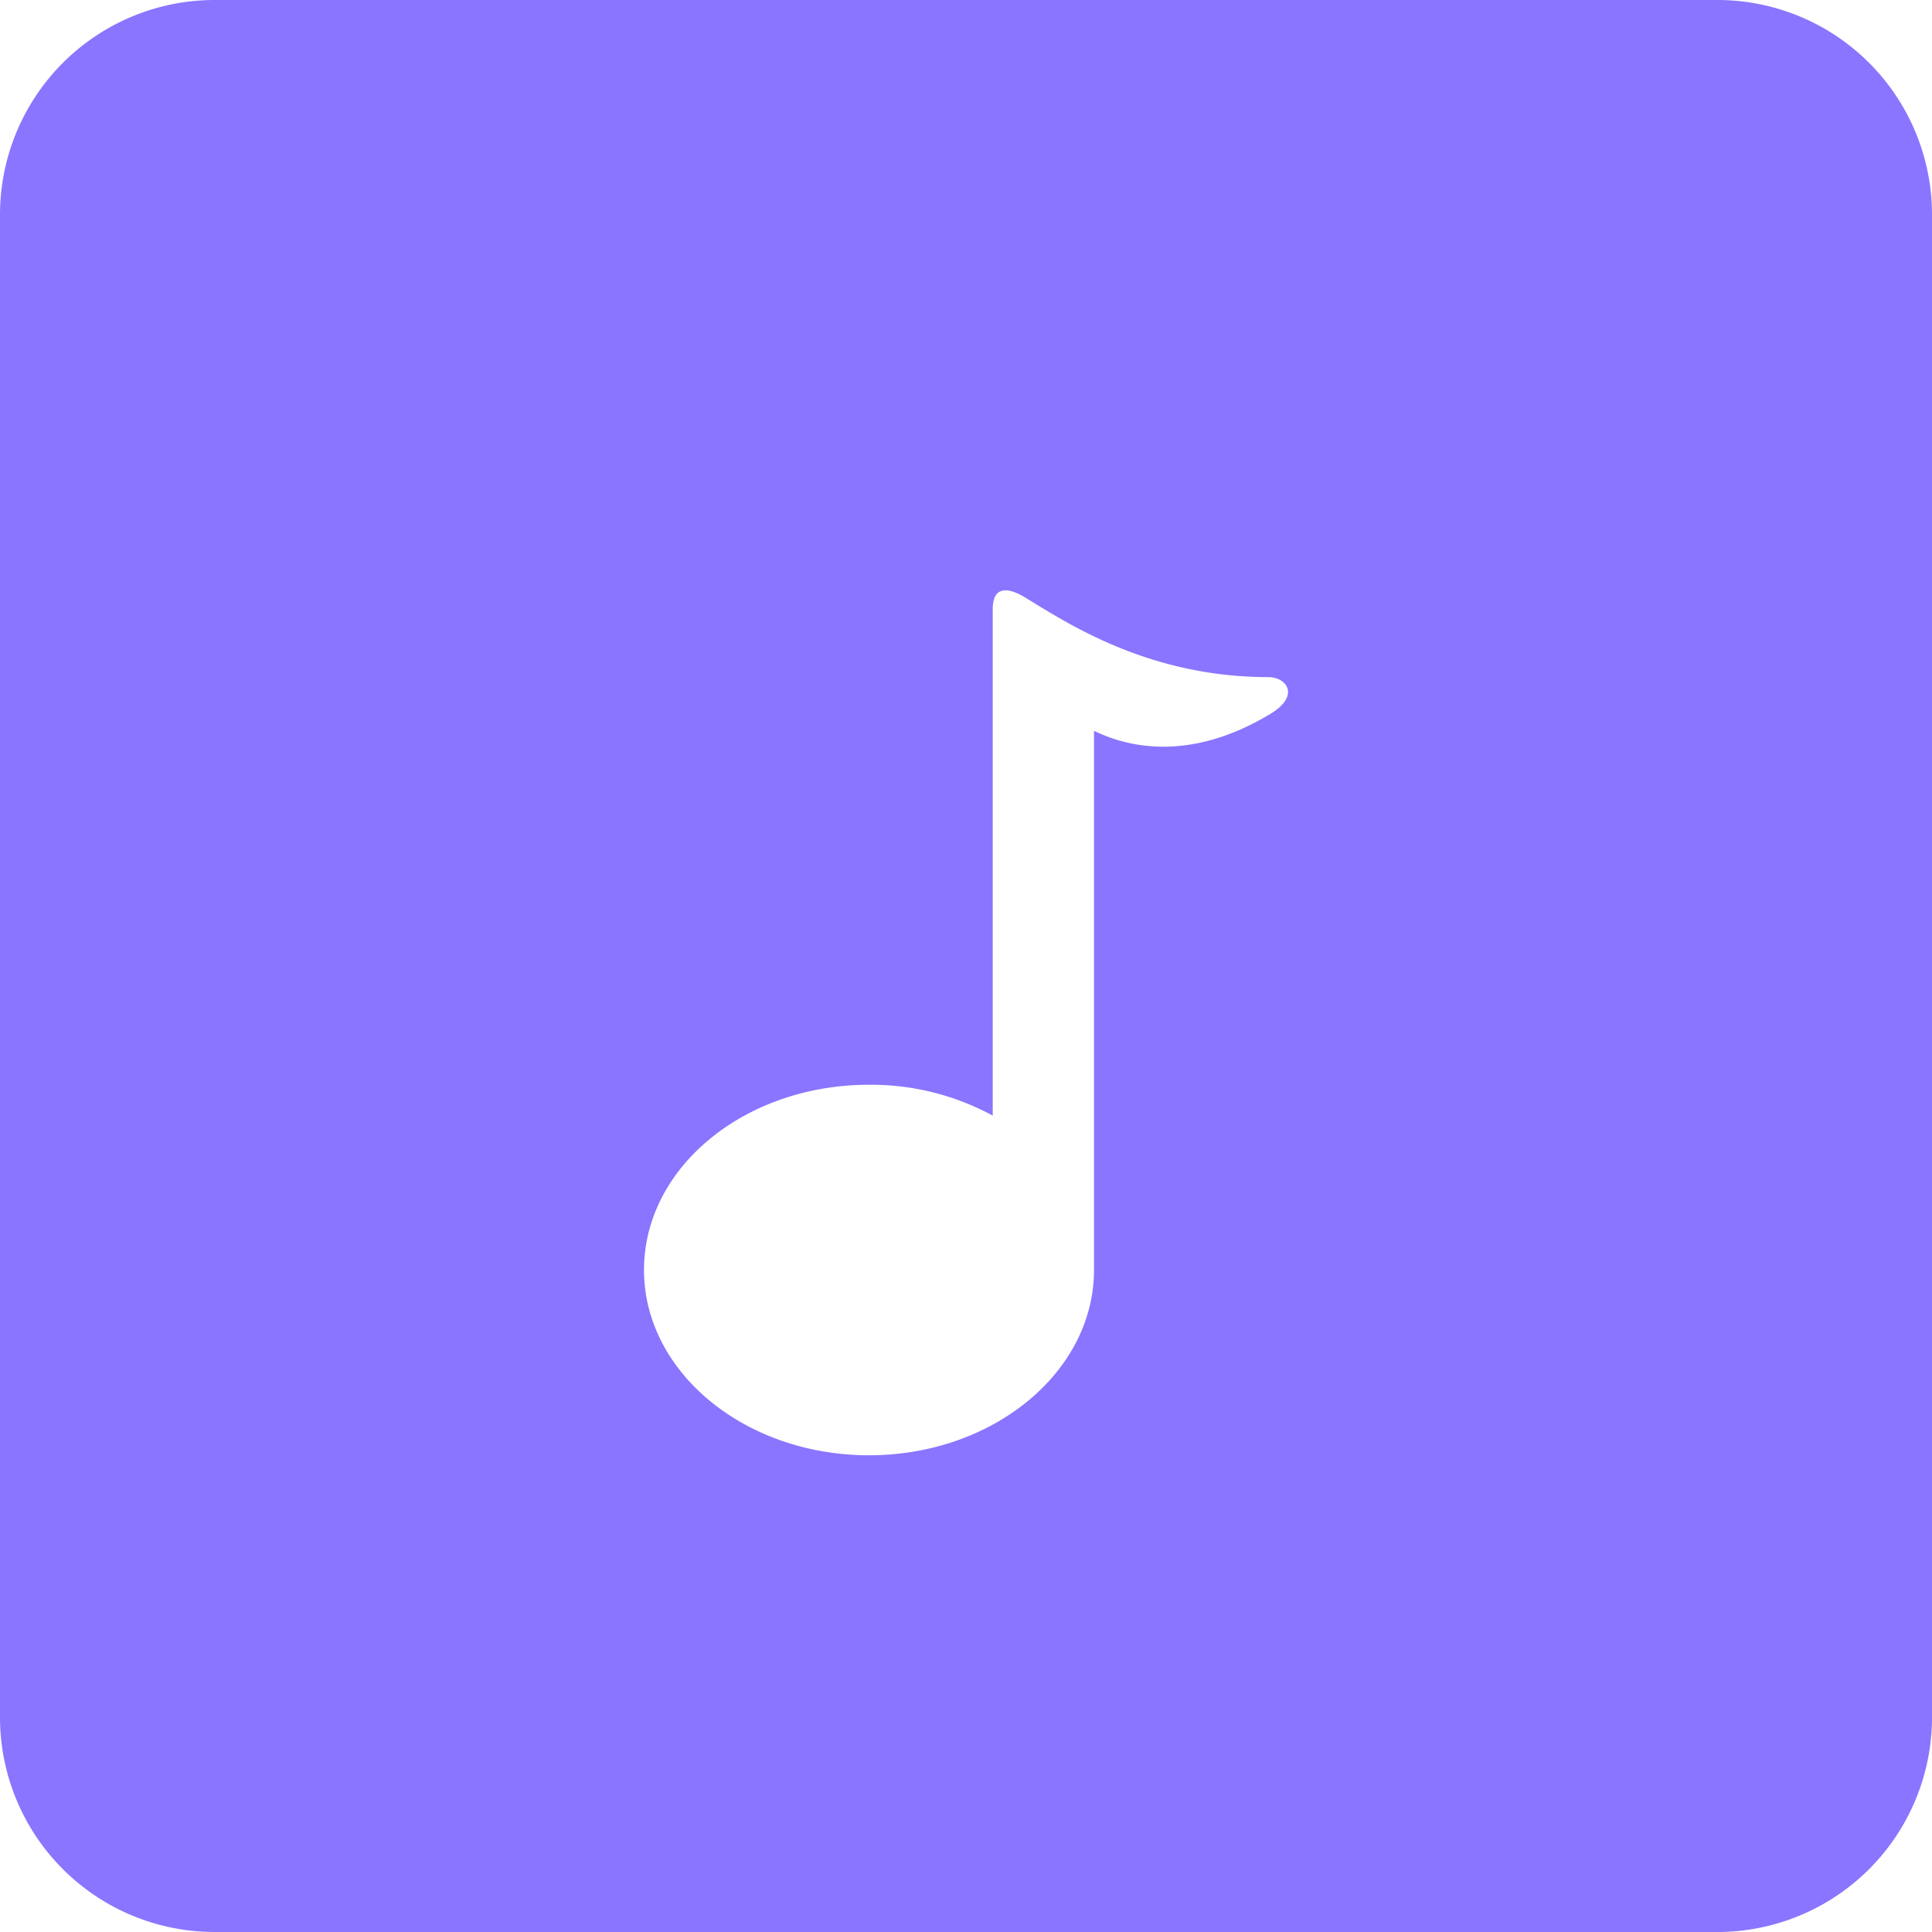 <?xml version="1.0" standalone="no"?><!DOCTYPE svg PUBLIC "-//W3C//DTD SVG 1.1//EN" "http://www.w3.org/Graphics/SVG/1.1/DTD/svg11.dtd"><svg t="1723188153575" class="icon" viewBox="0 0 1024 1024" version="1.1" xmlns="http://www.w3.org/2000/svg" p-id="18801" xmlns:xlink="http://www.w3.org/1999/xlink" width="32" height="32"><path d="M113.778 0h796.444a113.778 113.778 0 0 1 113.778 113.778v796.444a113.778 113.778 0 0 1-113.778 113.778H113.778a113.778 113.778 0 0 1-113.778-113.778V113.778a113.778 113.778 0 0 1 113.778-113.778z m412.388 591.303a135.14 135.14 0 0 0-65.593-16.356c-65.877 0-119.239 43.833-119.239 98.19 0 54.044 53.39 98.19 119.239 98.19 65.877 0 119.268-44.203 119.268-98.19V387.356c9.813 4.608 44.402 20.281 92.729-8.533 16.981-9.813 9.529-19.94-0.284-19.94-62.35 0-104.96-27.506-127.915-41.586-11.918-7.538-18.204-5.234-18.204 5.547v268.459z" fill="#8975FF" p-id="18802"></path></svg>